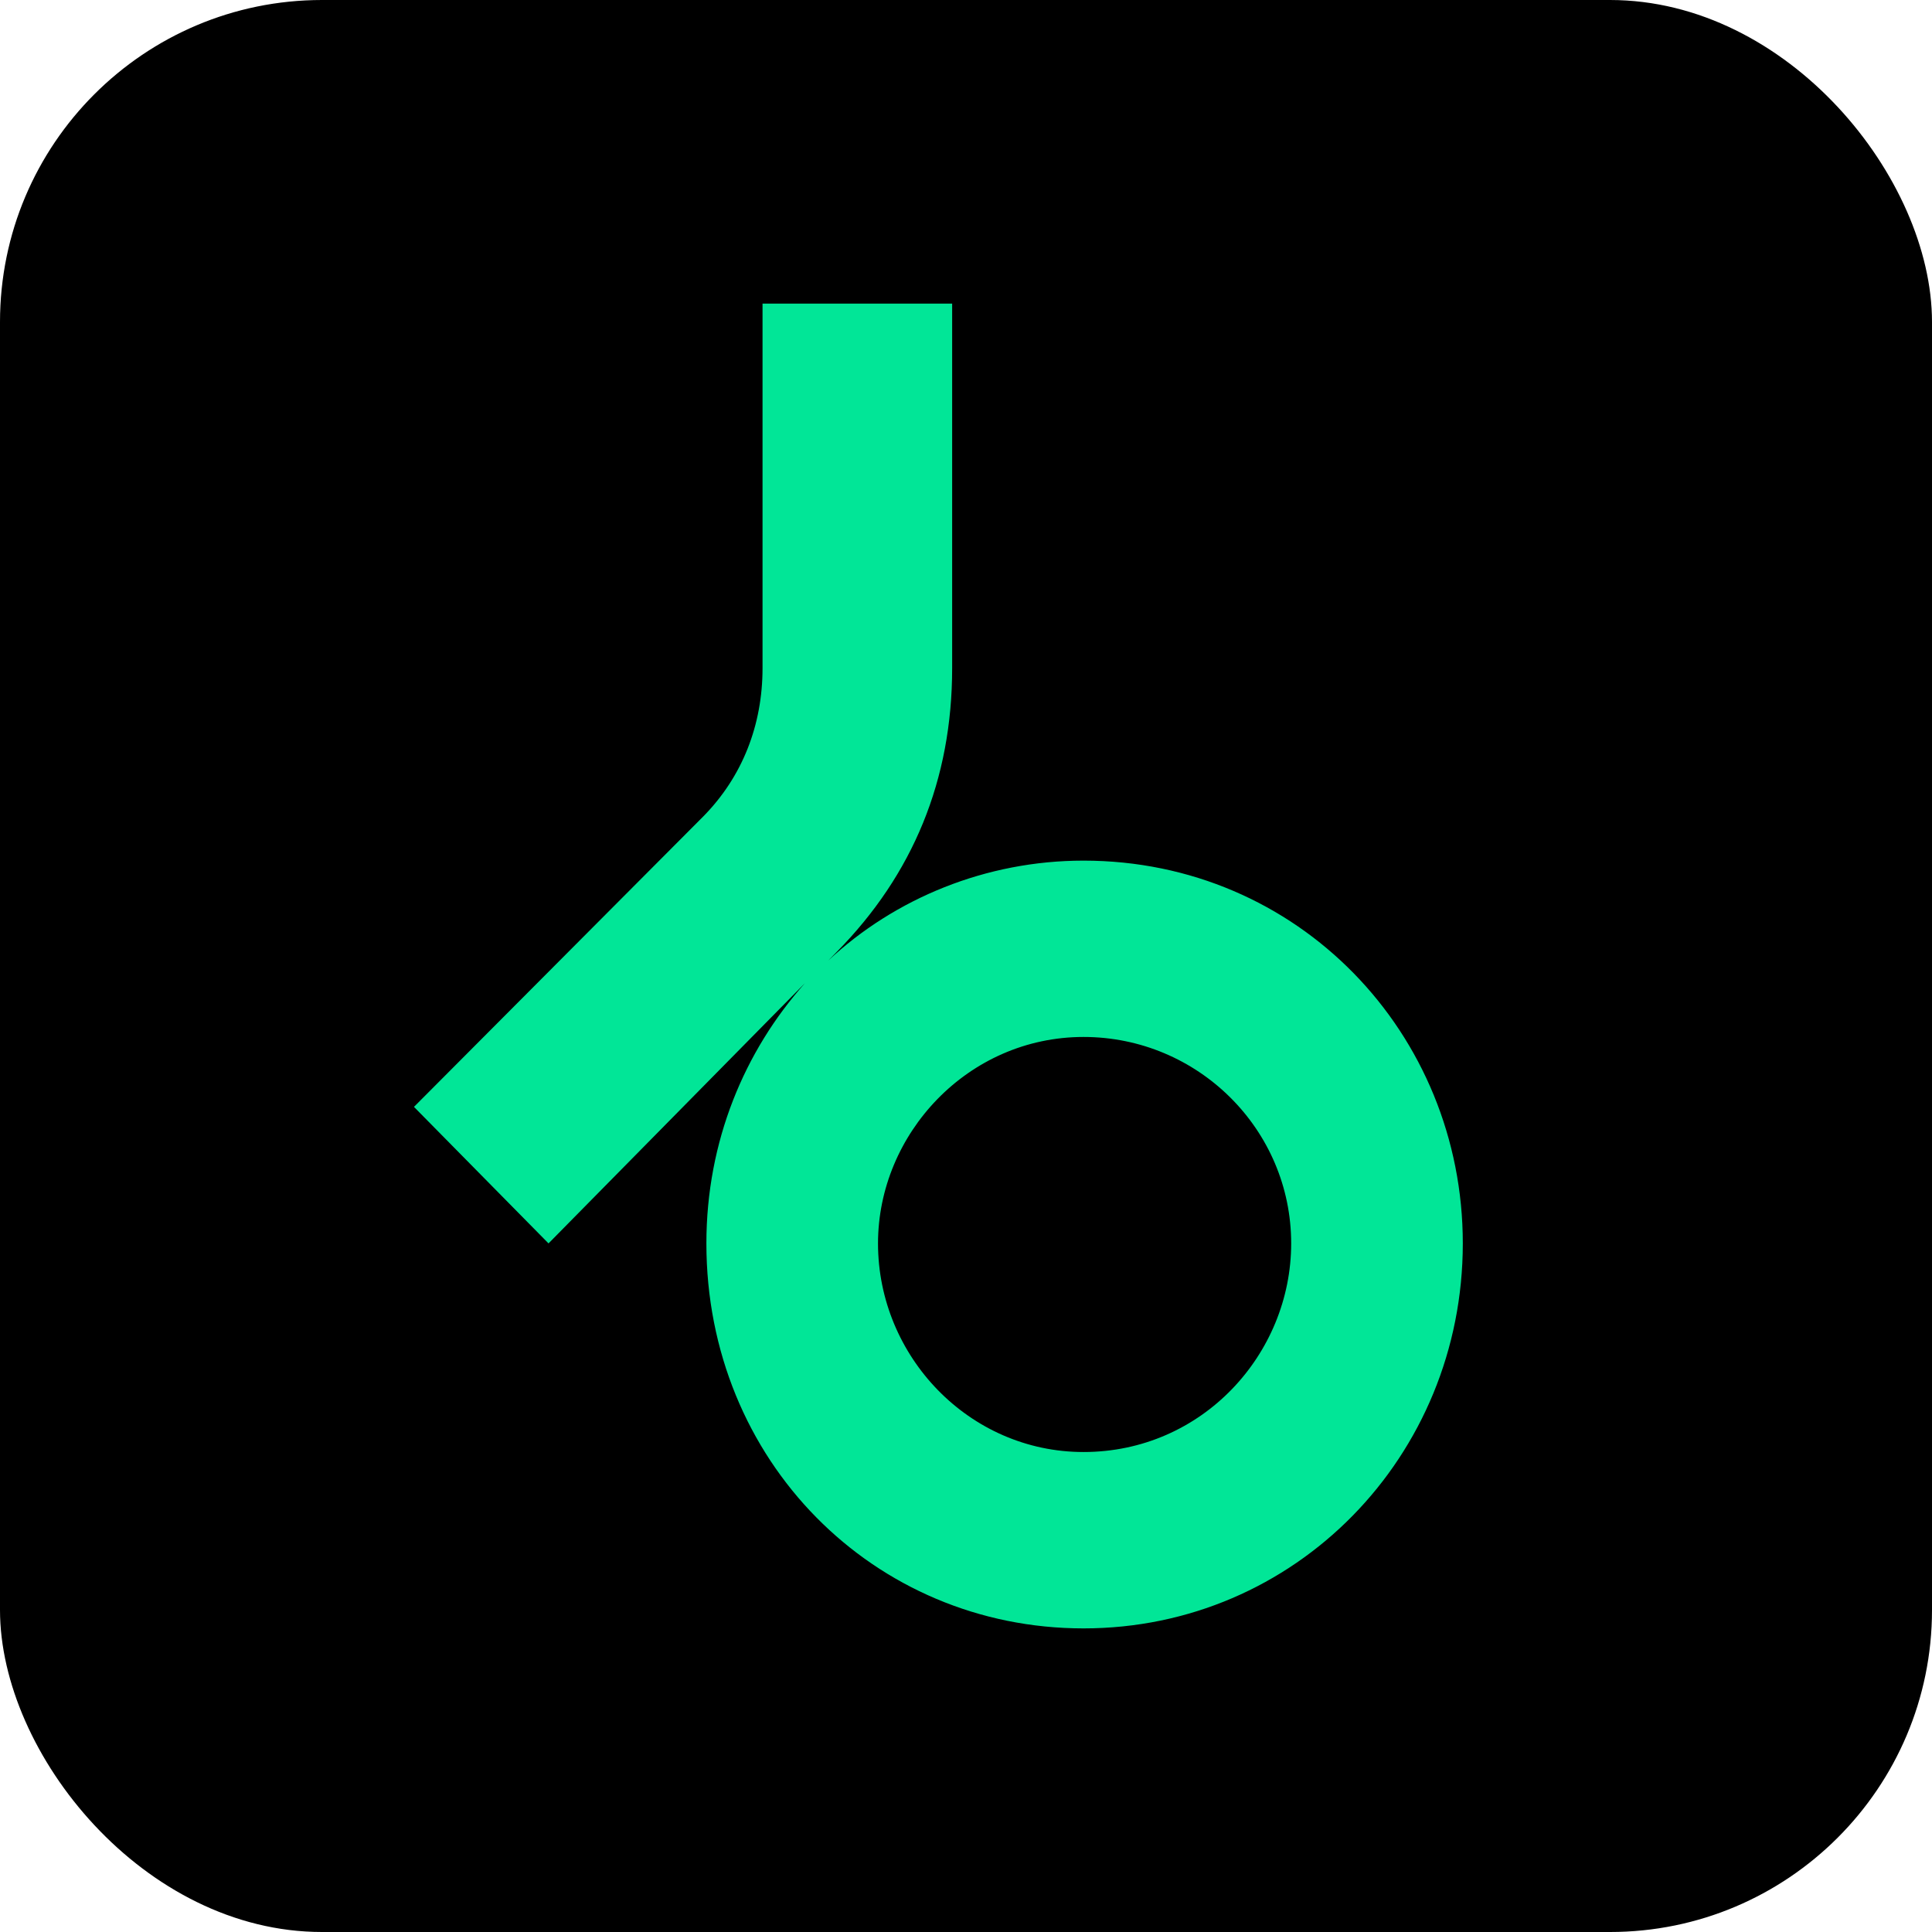 <svg xmlns="http://www.w3.org/2000/svg" width="48" height="48" viewBox="0 0 48 48"><g fill="none" fill-rule="evenodd"><rect width="48" height="48" fill="#000" rx="8"/><path fill="#01E697" d="M16.422,32.765 C19.253,32.765 21.551,30.448 21.551,27.606 C21.551,24.737 19.146,22.5 16.422,22.5 C13.616,22.5 11.239,24.763 11.239,27.606 C11.239,30.554 13.67,32.765 16.422,32.765 M16.422,37.029 C11.132,37.029 6.857,32.87 6.857,27.606 C6.857,22.394 11.025,18.236 16.422,18.236 C18.959,18.236 21.204,19.183 22.887,20.684 L16.422,14.314 L19.814,10.971 L27.028,18.157 C28.016,19.131 29.299,19.631 30.715,19.631 L39.771,19.631 L39.771,24.342 L30.715,24.342 C27.936,24.342 25.585,23.368 23.662,21.473 L23.448,21.262 C24.997,22.921 25.932,25.184 25.932,27.606 C25.932,32.949 21.631,37.029 16.422,37.029" transform="rotate(-90 23.314 24)"/></g></svg>